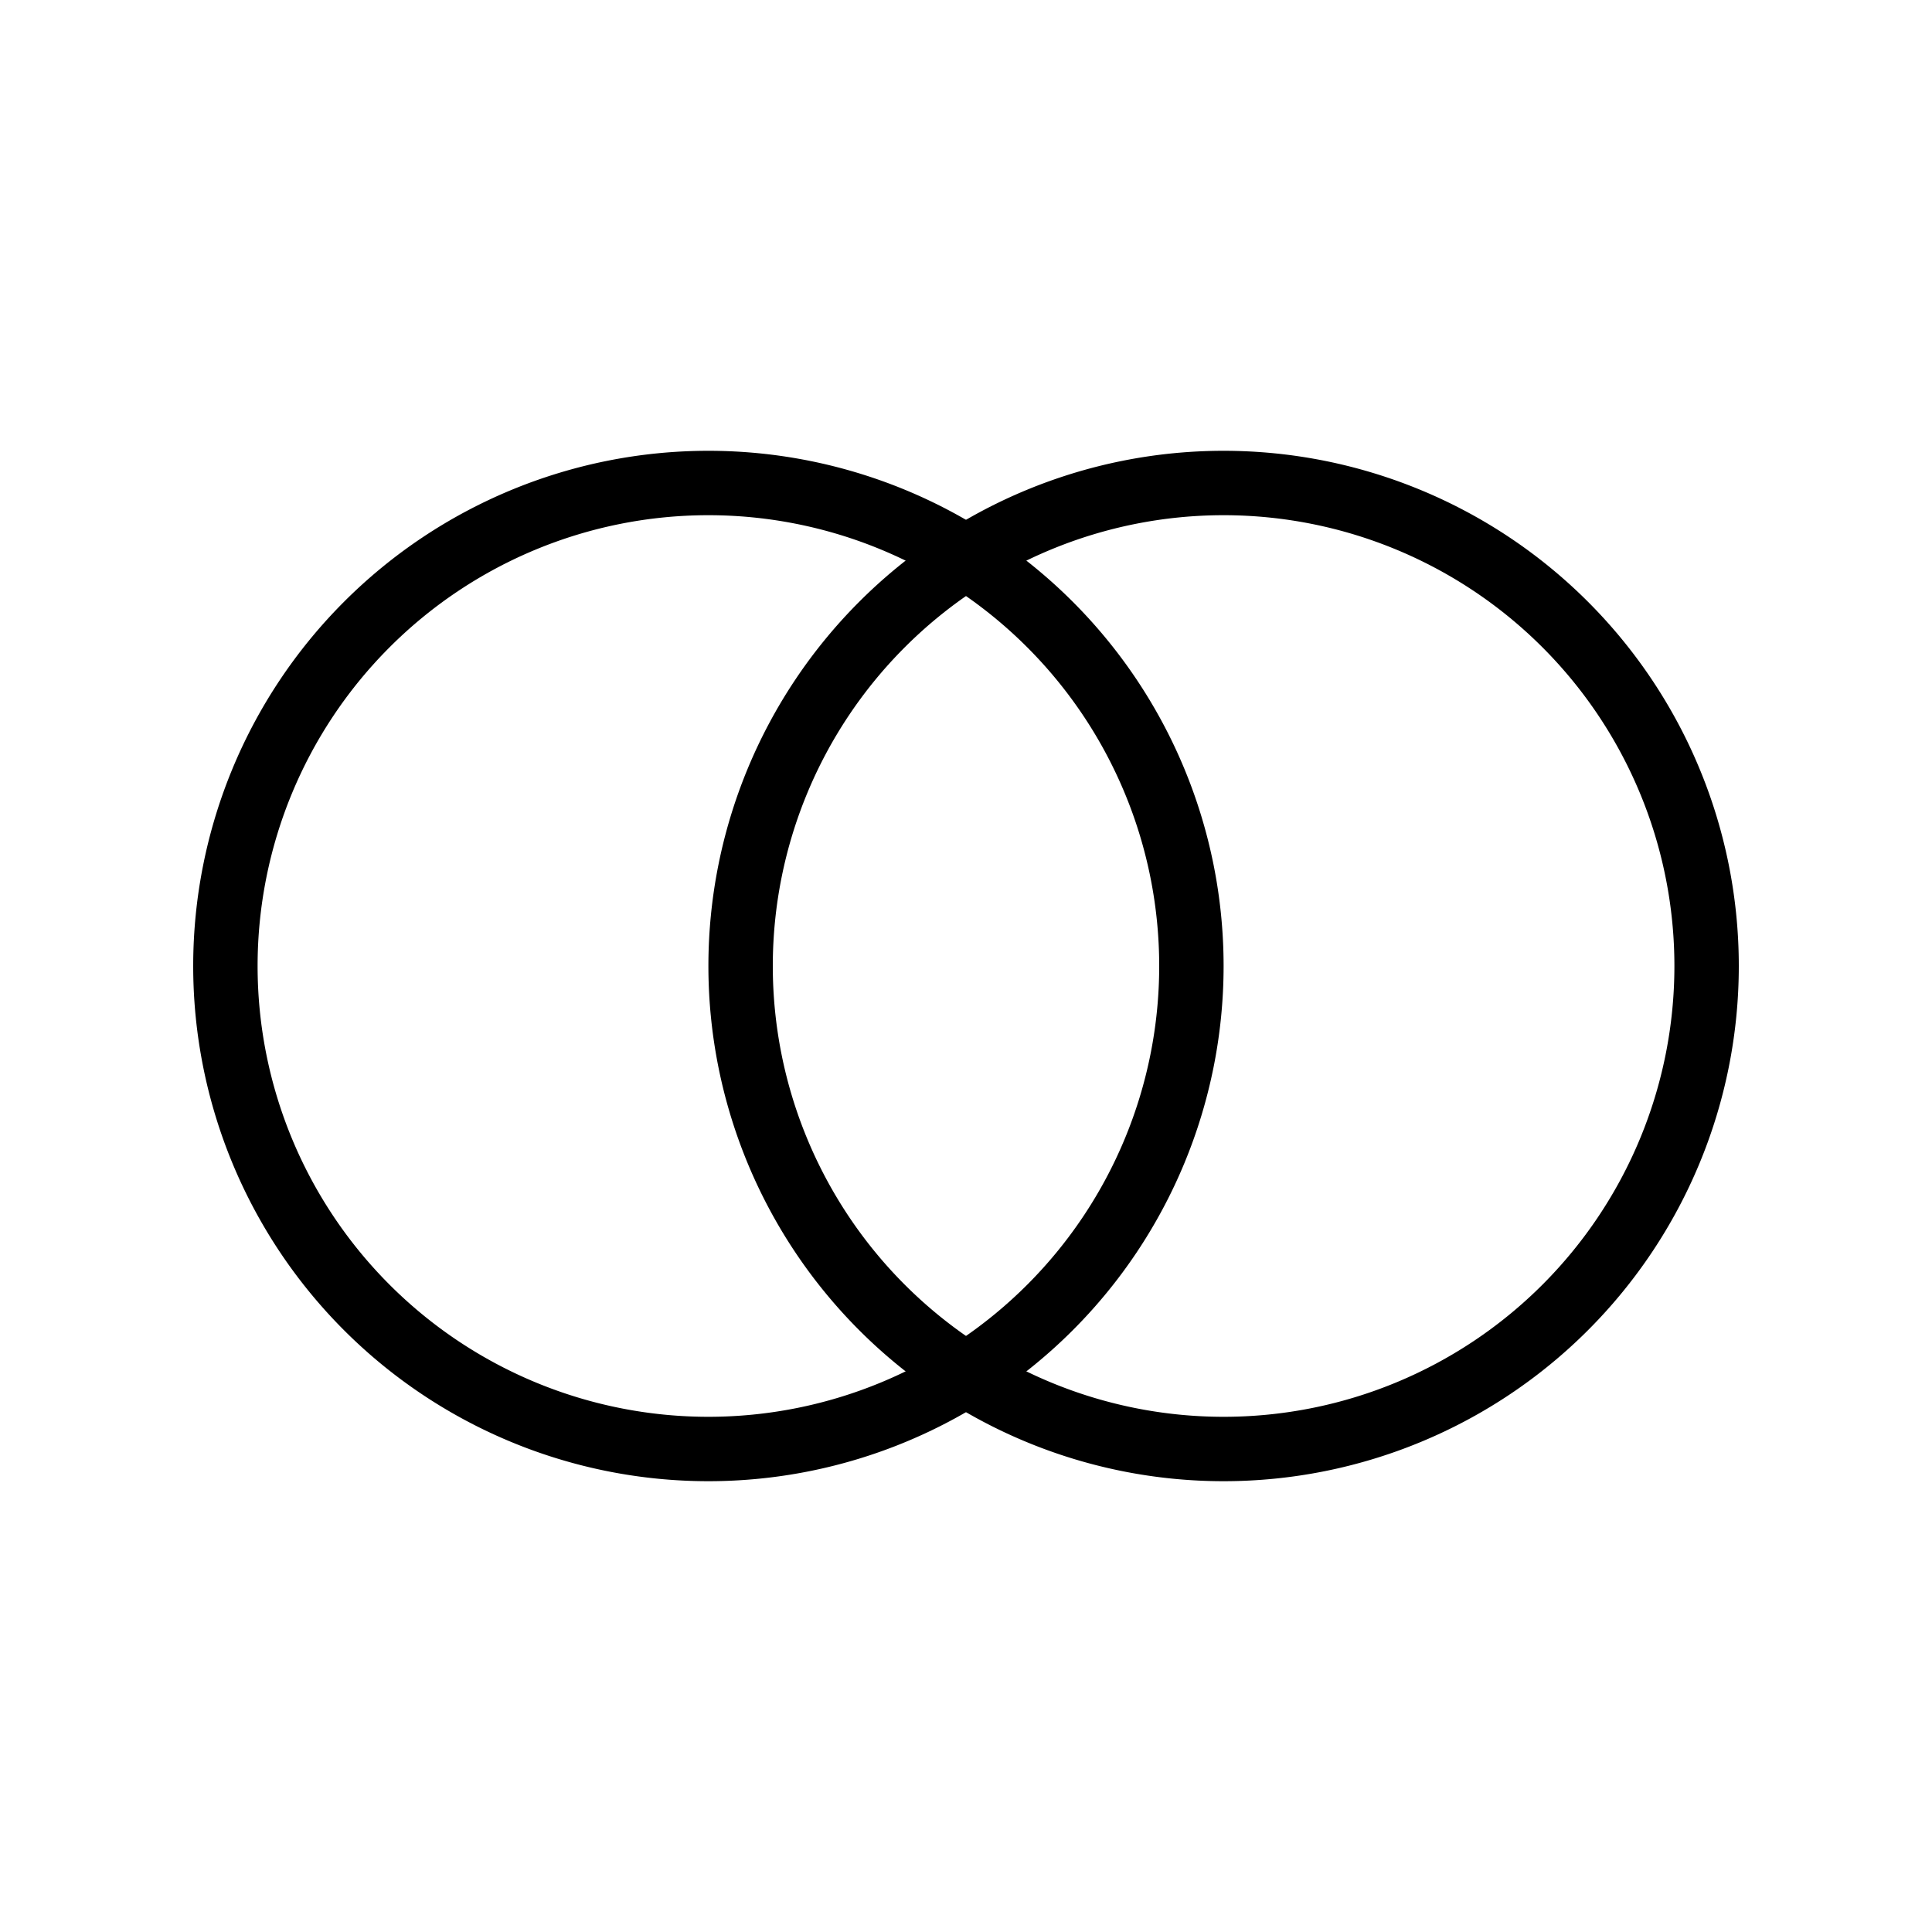 <svg xmlns="http://www.w3.org/2000/svg" viewBox="0 0 30 30">
    <g>
        <path d="M11 23a8 8 0 1 0 0-16 8 8 0 0 0 0 16zm0-1a7 7 0 1 1 0-14 7 7 0 0 1 0 14z"/>
        <path d="M19 23a8 8 0 1 0 0-16 8 8 0 0 0 0 16zm0-1a7 7 0 1 1 0-14 7 7 0 0 1 0 14z"/>
    </g>
</svg>
